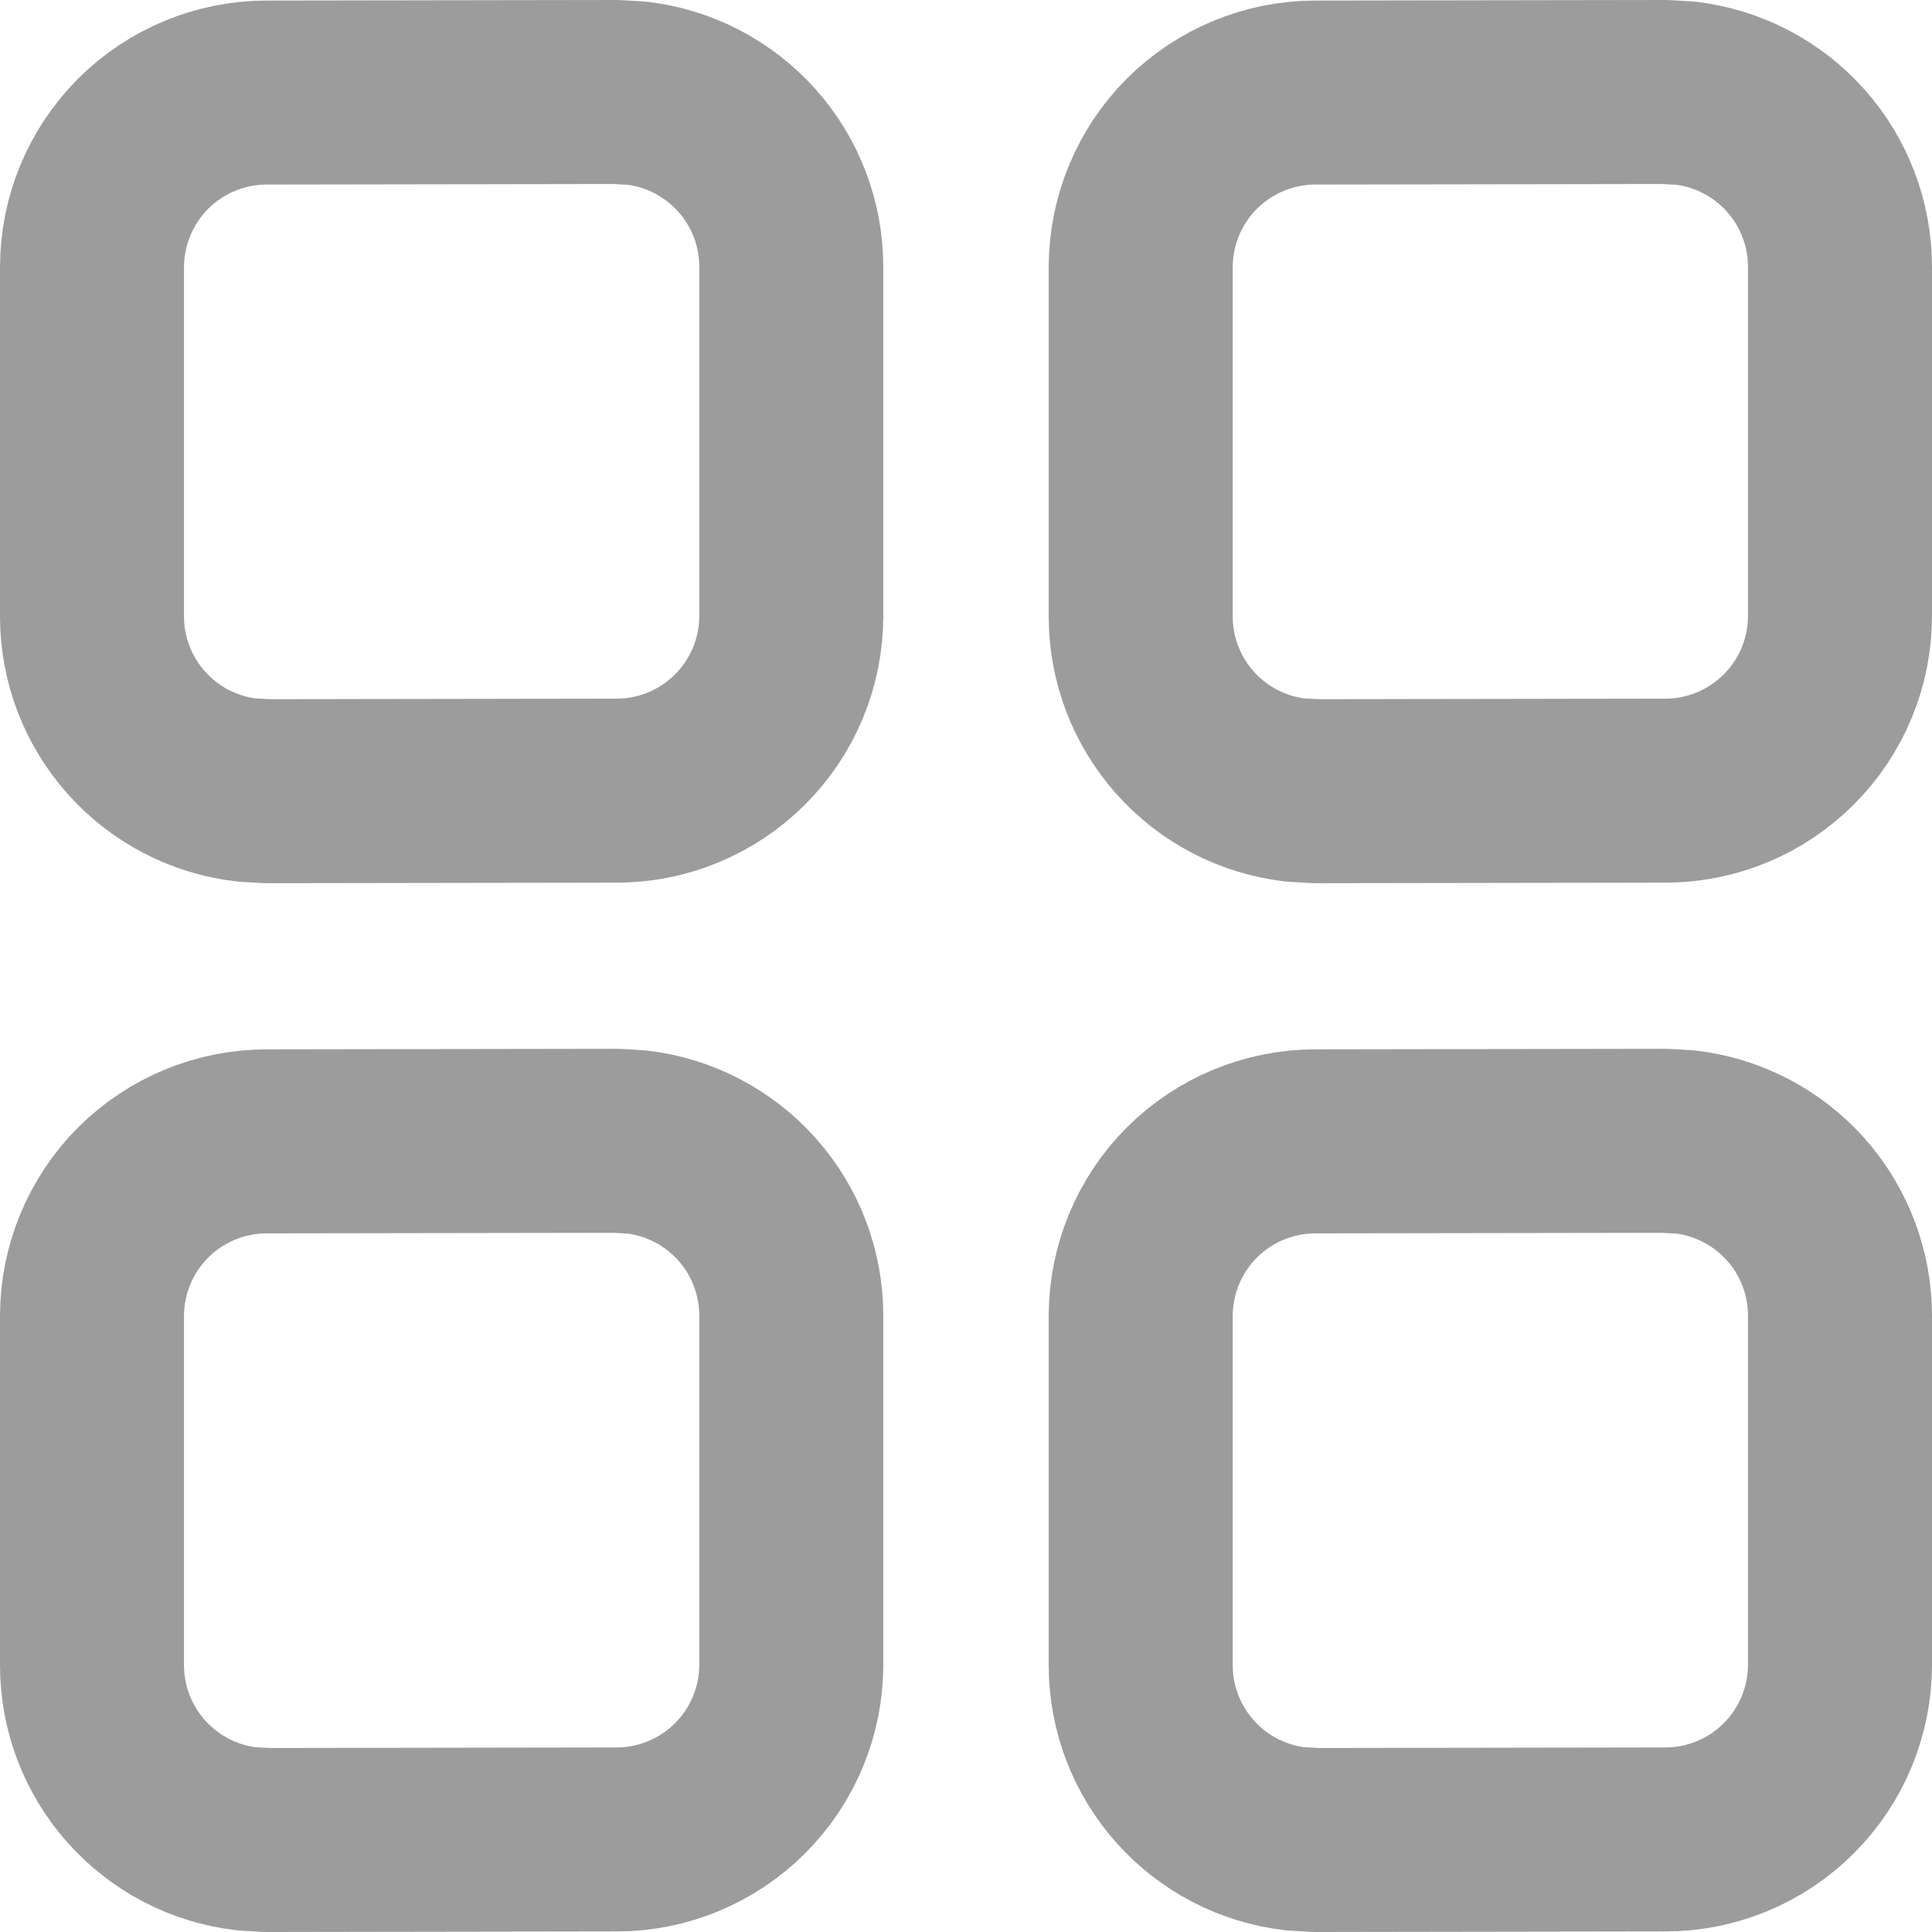 <svg width="21" height="21" viewBox="0 0 21 21" fill="none" xmlns="http://www.w3.org/2000/svg">
<path d="M6.699 1L2.9 1.006C2.396 1.006 1.913 1.206 1.556 1.562C1.2 1.919 1 2.402 1 2.906V6.7C1 7.166 1.171 7.615 1.481 7.963C1.79 8.311 2.217 8.533 2.679 8.587L2.904 8.6L6.703 8.594C7.207 8.594 7.689 8.393 8.045 8.037C8.401 7.681 8.601 7.198 8.601 6.694V2.902C8.601 2.436 8.431 1.986 8.121 1.638C7.811 1.29 7.385 1.067 6.922 1.013L6.699 1ZM18.098 1L14.299 1.006C13.795 1.006 13.312 1.206 12.955 1.562C12.599 1.919 12.399 2.402 12.399 2.906V6.7C12.399 7.166 12.57 7.615 12.88 7.963C13.189 8.311 13.616 8.533 14.078 8.587L14.303 8.6L18.102 8.594C18.606 8.594 19.088 8.393 19.444 8.037C19.8 7.681 20 7.198 20 6.694V2.902C20 2.436 19.829 1.986 19.52 1.638C19.21 1.29 18.783 1.067 18.321 1.013L18.098 1ZM6.699 12.4L2.9 12.406C2.396 12.406 1.913 12.606 1.556 12.962C1.2 13.319 1 13.802 1 14.306V18.1C1 18.566 1.171 19.015 1.481 19.363C1.79 19.711 2.217 19.933 2.679 19.987L2.904 20L6.703 19.994C7.207 19.994 7.689 19.793 8.045 19.437C8.401 19.081 8.601 18.598 8.601 18.094V14.302C8.601 13.836 8.431 13.386 8.121 13.038C7.811 12.69 7.385 12.467 6.922 12.413L6.699 12.4ZM18.098 12.4L14.299 12.406C13.795 12.406 13.312 12.606 12.955 12.962C12.599 13.319 12.399 13.802 12.399 14.306V18.1C12.399 18.566 12.57 19.015 12.88 19.363C13.189 19.711 13.616 19.933 14.078 19.987L14.303 20L18.102 19.994C18.606 19.994 19.088 19.793 19.444 19.437C19.8 19.081 20 18.598 20 18.094V14.302C20 13.836 19.829 13.386 19.52 13.038C19.21 12.69 18.783 12.467 18.321 12.413L18.098 12.4Z" stroke="#9C9C9C" stroke-width="2" stroke-linecap="round" stroke-linejoin="round"/>
</svg>
